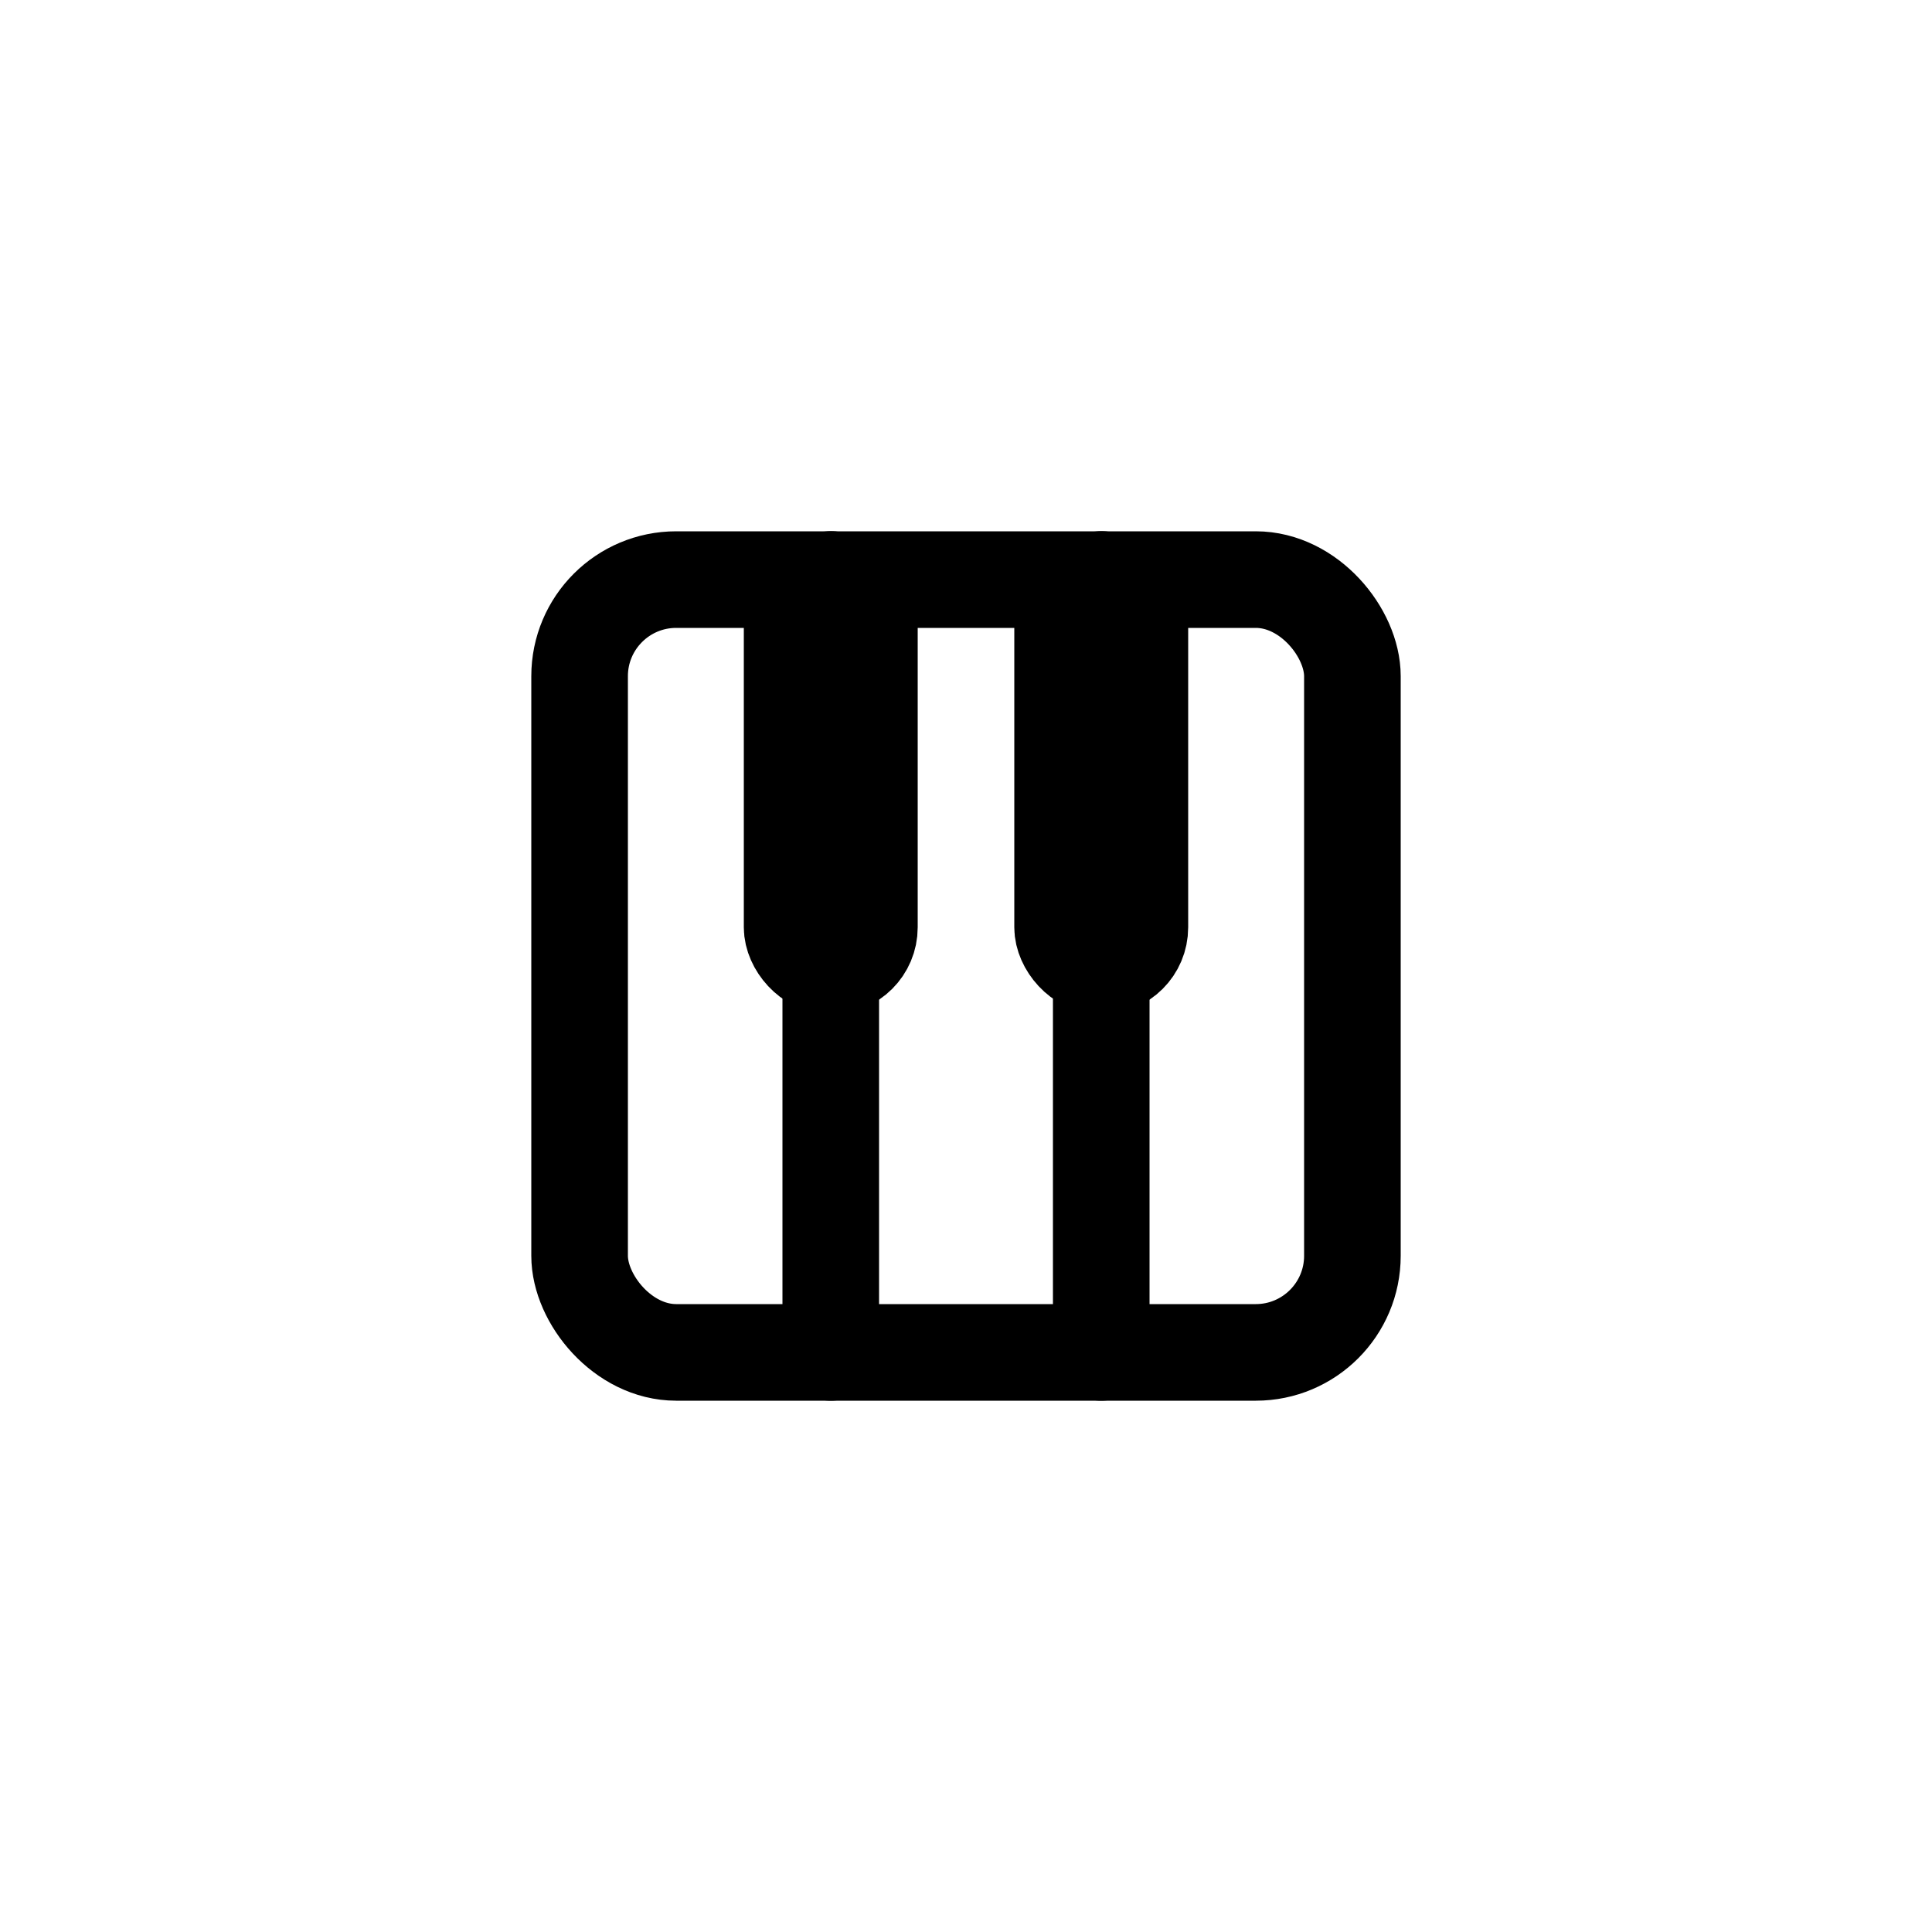 <svg version="1.1" width="50" height="50" xmlns="http://www.w3.org/2000/svg">
    <style>
        :root {
            stroke: black;
            stroke-width: 2.5px;
            stroke-linecap: round;
        }
        rect {
            fill:none;
        }
        @media (prefers-color-scheme: dark) {
            :root {
                stroke: white;
            }
        }
    </style>
    <rect x="15" y="15" width="20" height="20" rx="2.5"/>
    <line x1="21.5" y1="15" x2="21.5" y2="35"/>
    <line x1="28.5" y1="15" x2="28.5" y2="35"/>
    <rect x="20.5" y="15" width="2" height="10" rx="1"/>
    <rect x="27.5" y="15" width="2" height="10" rx="1"/>
</svg>